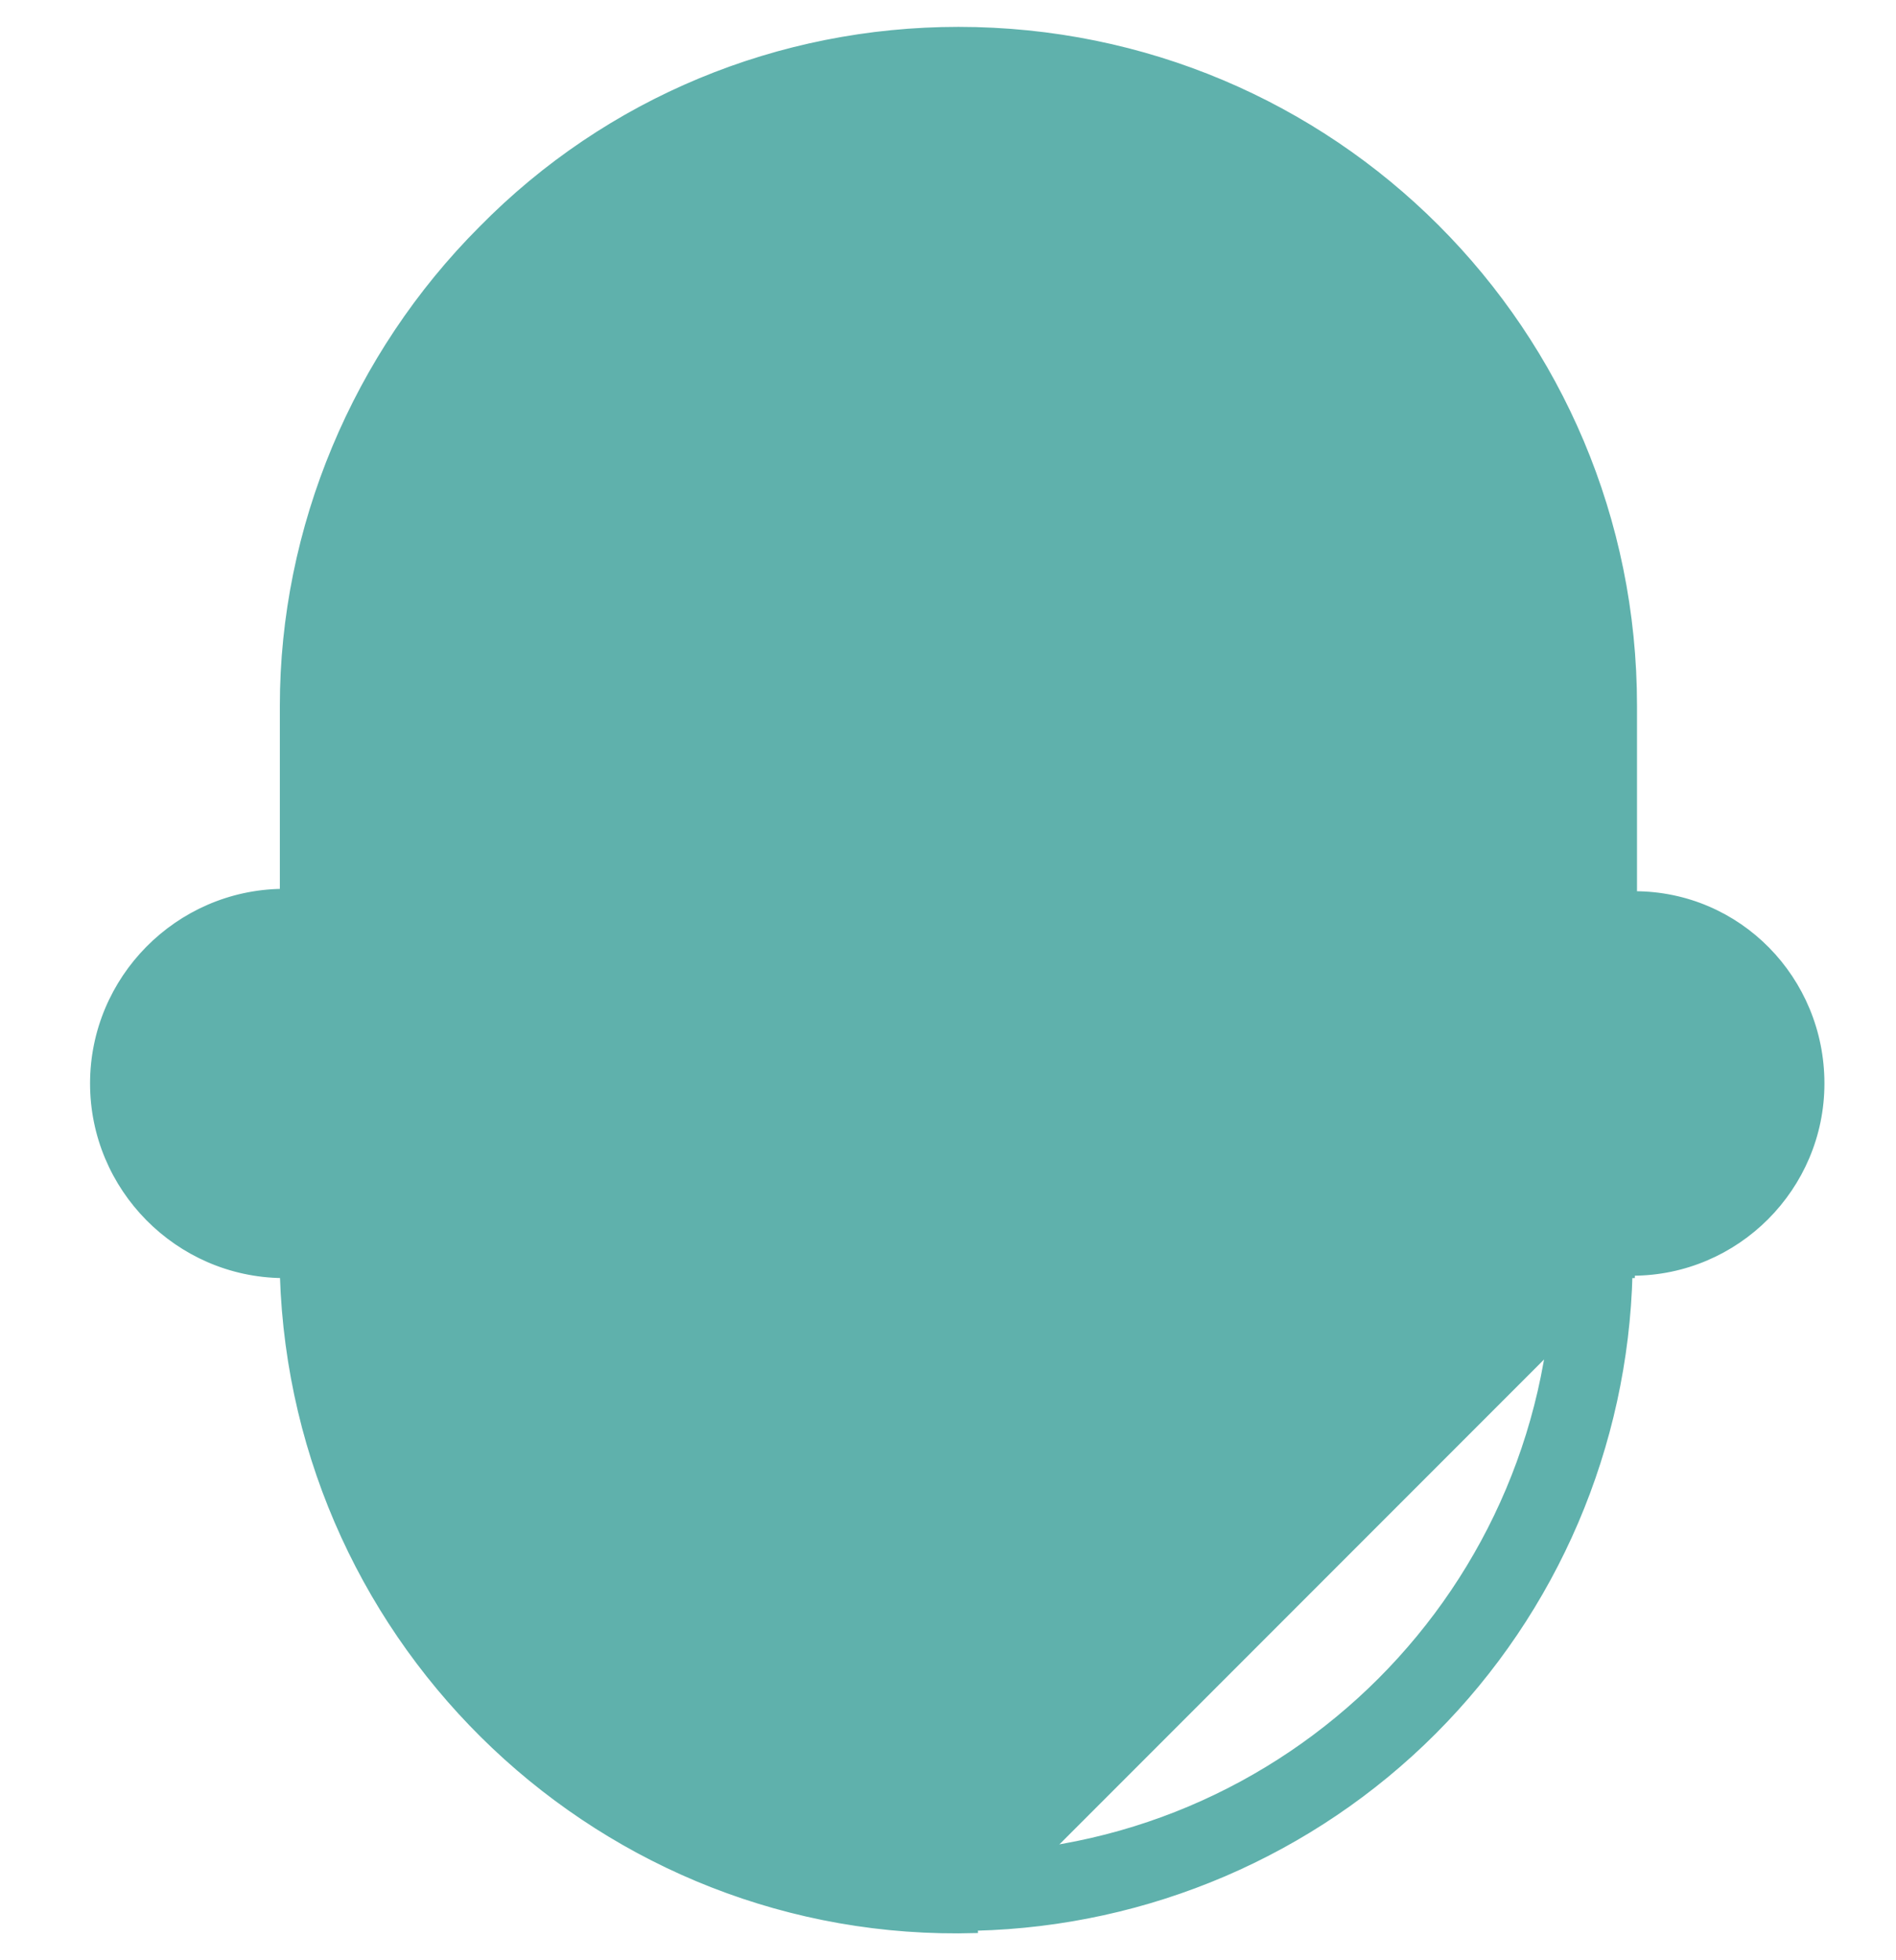 <svg width="60" height="62" viewBox="0 0 60 62" fill="none" xmlns="http://www.w3.org/2000/svg">
<path d="M30.87 60.991L30.872 61.066C30.872 61.066 30.872 61.066 30.872 61.066C19.113 61.404 9.31 52.097 8.933 40.349C5.618 40.31 2.925 37.592 2.925 34.268C2.925 30.945 5.617 28.229 8.931 28.188V22.324C8.931 16.703 11.233 11.218 15.228 7.223C19.224 3.16 24.642 0.925 30.33 0.925C42.181 0.925 51.729 10.473 51.729 22.324V28.188V28.263H51.722C55.028 28.263 57.66 30.962 57.66 34.268C57.66 37.575 54.961 40.274 51.654 40.274H51.587M30.87 60.991C36.336 60.856 41.532 58.629 45.378 54.783C49.225 50.936 51.452 45.74 51.587 40.274M30.87 60.991C19.128 61.328 9.343 52.016 9.006 40.274L30.87 60.991ZM51.587 40.274V40.349H51.654C51.656 40.349 51.658 40.349 51.66 40.349C51.66 40.325 51.661 40.3 51.662 40.276L51.654 40.276L51.587 40.274ZM49.285 39.659H49.217V39.734C49.217 50.22 40.748 58.689 30.263 58.689C19.777 58.689 11.375 50.221 11.375 39.734V22.324C11.375 11.838 19.844 3.369 30.33 3.369C40.816 3.369 49.285 11.838 49.285 22.324V39.659ZM5.302 34.268C5.302 32.31 6.914 30.674 8.863 30.633V37.904C6.913 37.865 5.302 36.292 5.302 34.268ZM51.729 30.632C53.709 30.636 55.358 32.288 55.358 34.268C55.358 36.315 53.71 37.901 51.729 37.905V30.632Z" fill="#5FB1AC" stroke="#5FB1AC" stroke-width="0.15"/>
<path d="M33.772 45.733C33.123 45.733 32.55 46.306 32.55 46.955C32.55 48.196 31.503 49.242 30.263 49.242C29.022 49.242 27.976 48.196 27.976 46.955C27.976 46.306 27.402 45.733 26.754 45.733C26.105 45.733 25.531 46.306 25.531 46.955C25.531 49.561 27.657 51.686 30.263 51.686C32.868 51.686 34.994 49.561 34.994 46.955C34.994 46.309 34.491 45.733 33.772 45.733Z" fill="#5FB1AC" stroke="#5FB1AC" stroke-width="0.15"/>
<path d="M28.973 34.538V42.839C28.973 43.487 29.546 44.061 30.195 44.061C30.844 44.061 31.417 43.487 31.417 42.839V34.538C31.417 33.889 30.844 33.316 30.195 33.316C29.546 33.316 28.973 33.889 28.973 34.538Z" fill="#5FB1AC" stroke="#5FB1AC" stroke-width="0.15"/>
<path d="M27.985 24.742L27.985 24.742L27.987 24.743C29.364 25.914 31.363 25.915 32.674 24.742L32.675 24.741L37.264 20.558L37.264 20.558L37.265 20.557C38.425 19.465 39.109 18.03 39.178 16.524C39.246 15.017 38.629 13.58 37.605 12.488L37.605 12.488L37.604 12.486C36.582 11.465 35.484 10.912 34.312 10.912C32.766 10.912 31.352 11.507 30.33 12.437C29.308 11.507 27.894 10.912 26.349 10.912C25.316 10.912 24.286 11.326 23.397 12.146C22.167 13.24 21.483 14.743 21.415 16.315C21.346 17.892 22.033 19.398 23.329 20.558L27.985 24.742ZM30.765 15.51L30.766 15.511L30.776 15.504L30.78 15.501C30.981 15.367 31.198 15.223 31.342 14.935L31.342 14.935L31.343 14.933C31.799 13.955 32.981 13.357 34.244 13.357C34.884 13.357 35.403 13.805 35.809 14.211C36.405 14.873 36.733 15.665 36.733 16.453C36.733 17.308 36.339 18.164 35.614 18.757L35.614 18.757L35.611 18.759L31.023 22.875C30.646 23.188 30.013 23.188 29.637 22.875L24.982 18.76C24.982 18.76 24.982 18.759 24.982 18.759C24.251 18.095 23.792 17.237 23.792 16.318C23.792 15.396 24.187 14.54 24.911 13.947C25.249 13.677 25.703 13.357 26.214 13.357C27.474 13.357 28.659 14.021 29.116 14.935C29.403 15.51 30.121 15.796 30.765 15.51Z" fill="#5FB1AC" stroke="#5FB1AC" stroke-width="0.15"/>
<path d="M27.166 31.637C27.166 30.988 26.592 30.415 25.944 30.415C25.295 30.415 24.721 30.988 24.721 31.637C24.721 32.877 23.675 33.923 22.434 33.923C21.194 33.923 20.148 32.877 20.148 31.637C20.148 30.988 19.574 30.415 18.925 30.415C18.277 30.415 17.703 30.988 17.703 31.637C17.703 34.242 19.829 36.368 22.434 36.368C25.04 36.368 27.166 34.242 27.166 31.637Z" fill="#5FB1AC" stroke="#5FB1AC" stroke-width="0.15"/>
<path d="M41.667 30.415C41.019 30.415 40.445 30.988 40.445 31.637C40.445 32.877 39.399 33.923 38.158 33.923C36.917 33.923 35.871 32.877 35.871 31.637C35.871 30.988 35.298 30.415 34.649 30.415C34 30.415 33.427 30.988 33.427 31.637C33.427 34.242 35.553 36.368 38.158 36.368C40.764 36.368 42.889 34.242 42.889 31.637C42.889 30.988 42.316 30.415 41.667 30.415Z" fill="#5FB1AC" stroke="#5FB1AC" stroke-width="0.15"/>
</svg>
